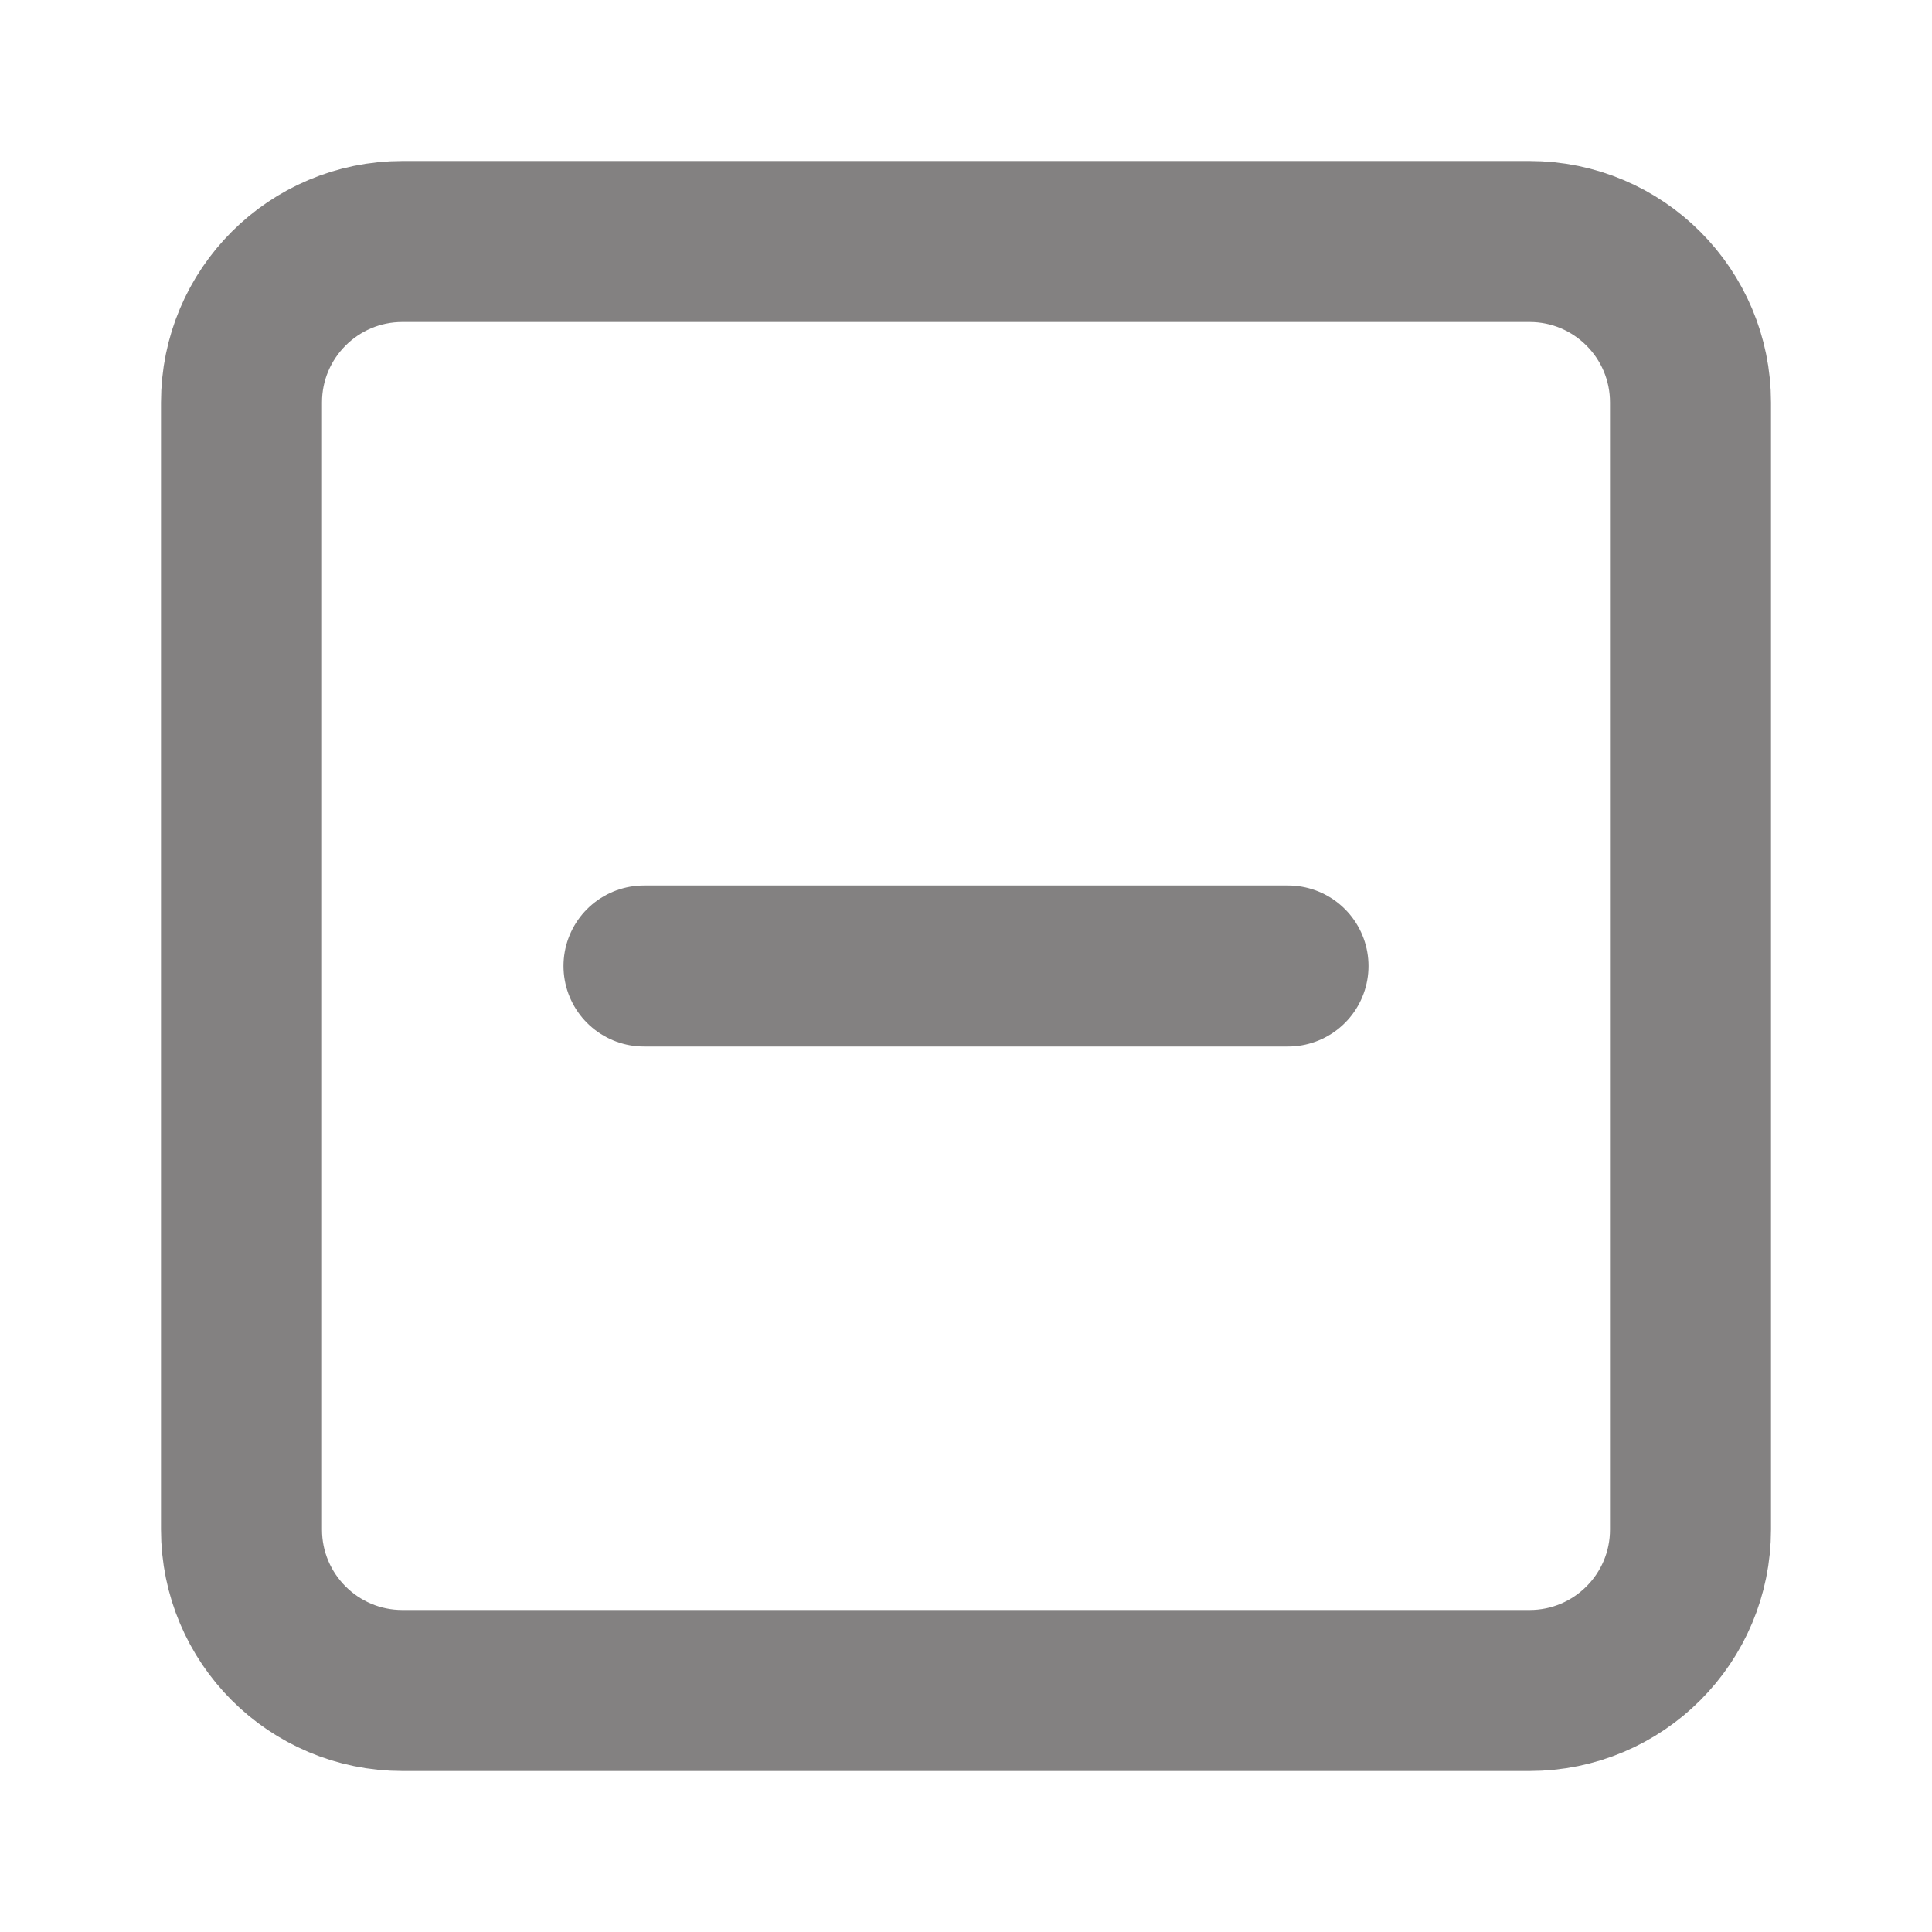 <svg width="24" height="24" viewBox="0 0 24 24" fill="none" xmlns="http://www.w3.org/2000/svg">
<path d="M19 3H5C3.895 3 3 3.895 3 5V19C3 20.105 3.895 21 5 21H19C20.105 21 21 20.105 21 19V5C21 3.895 20.105 3 19 3Z" stroke="#838181" stroke-width="2" stroke-linecap="round" stroke-linejoin="round"/>
<path d="M8 12H16" stroke="#838181" stroke-width="2" stroke-linecap="round" stroke-linejoin="round"/>
</svg>
